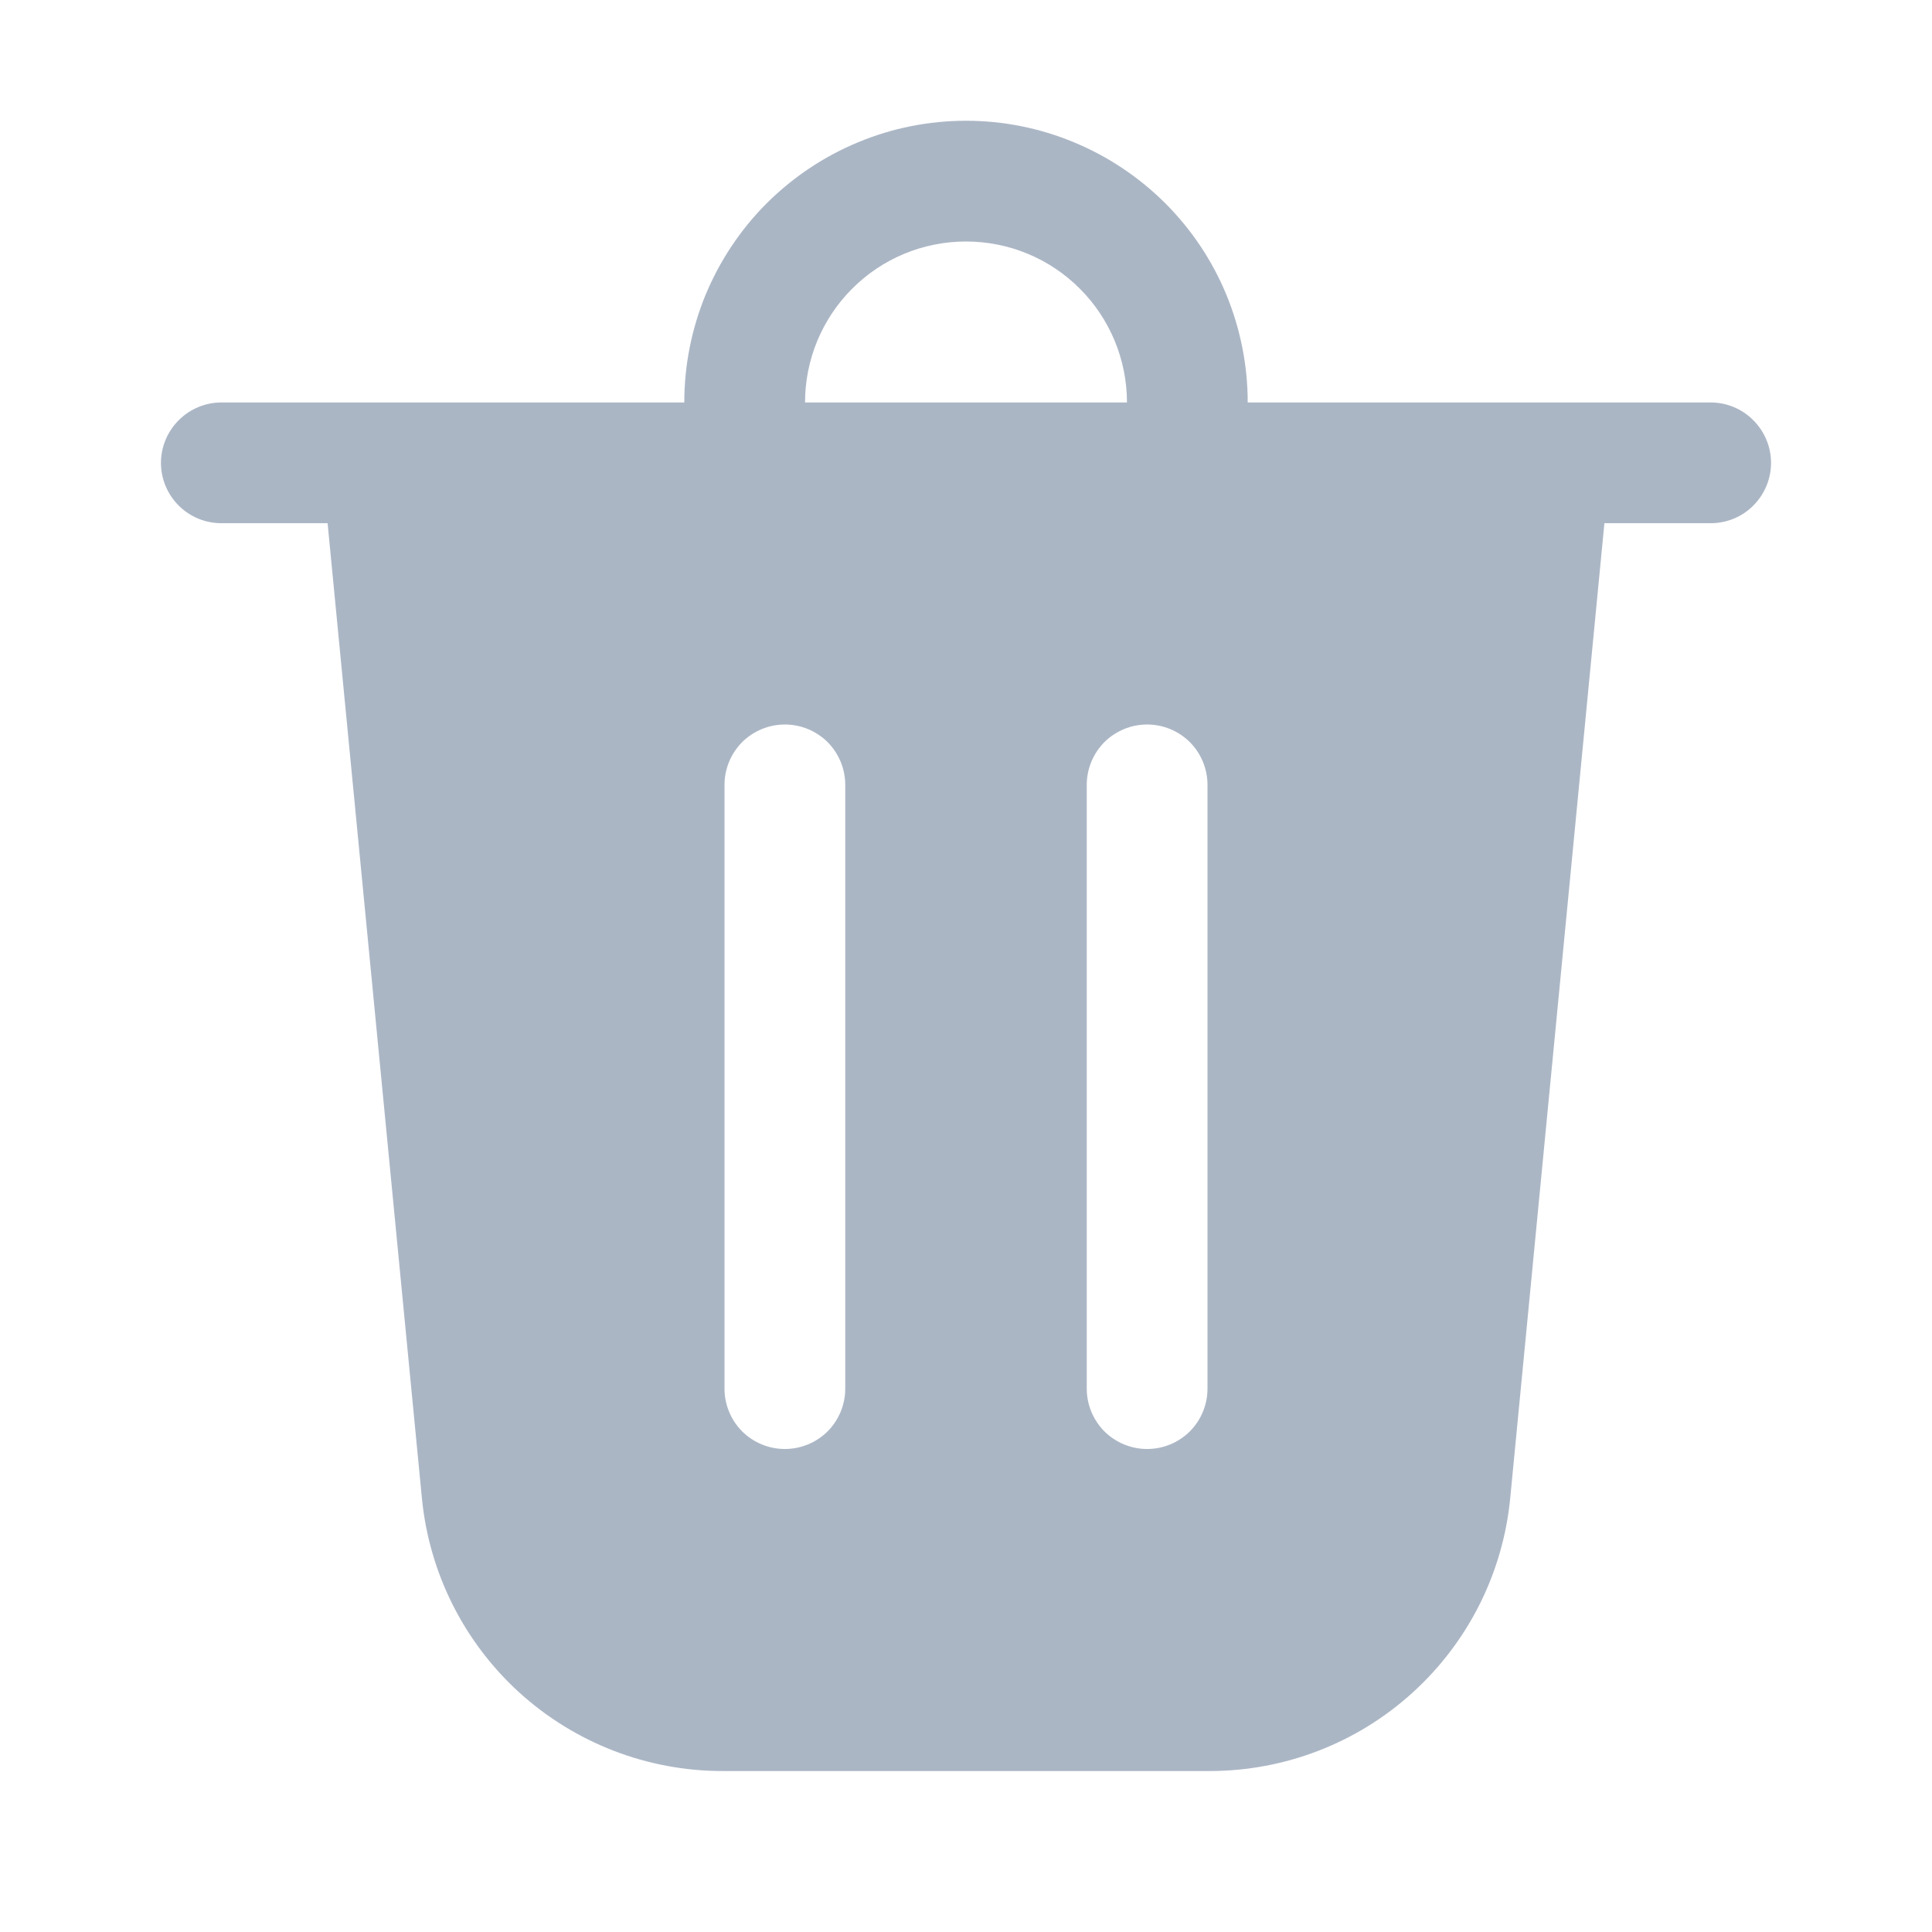 <svg width="16" height="16" viewBox="0 0 16 16" fill="none" xmlns="http://www.w3.org/2000/svg">
<path d="M6.667 3.333H9.333C9.333 2.98 9.193 2.641 8.943 2.391C8.693 2.14 8.354 2 8 2C7.646 2 7.307 2.14 7.057 2.391C6.807 2.641 6.667 2.98 6.667 3.333ZM5.667 3.333C5.667 3.027 5.727 2.724 5.844 2.44C5.962 2.157 6.133 1.9 6.35 1.683C6.567 1.467 6.824 1.295 7.107 1.178C7.39 1.06 7.694 1 8 1C8.306 1 8.61 1.06 8.893 1.178C9.176 1.295 9.433 1.467 9.65 1.683C9.867 1.9 10.039 2.157 10.156 2.44C10.273 2.724 10.333 3.027 10.333 3.333H14.167C14.299 3.333 14.427 3.386 14.52 3.48C14.614 3.574 14.667 3.701 14.667 3.833C14.667 3.966 14.614 4.093 14.52 4.187C14.427 4.281 14.299 4.333 14.167 4.333H13.287L12.507 12.407C12.447 13.026 12.159 13.6 11.698 14.018C11.238 14.436 10.639 14.667 10.017 14.667H5.983C5.361 14.667 4.762 14.435 4.302 14.018C3.842 13.6 3.554 13.026 3.494 12.407L2.713 4.333H1.833C1.701 4.333 1.574 4.281 1.48 4.187C1.386 4.093 1.333 3.966 1.333 3.833C1.333 3.701 1.386 3.574 1.48 3.48C1.574 3.386 1.701 3.333 1.833 3.333H5.667ZM7 6.5C7 6.367 6.947 6.24 6.854 6.146C6.76 6.053 6.633 6 6.5 6C6.367 6 6.24 6.053 6.146 6.146C6.053 6.24 6 6.367 6 6.5V11.5C6 11.633 6.053 11.76 6.146 11.854C6.24 11.947 6.367 12 6.5 12C6.633 12 6.76 11.947 6.854 11.854C6.947 11.76 7 11.633 7 11.5V6.5ZM9.5 6C9.367 6 9.24 6.053 9.146 6.146C9.053 6.24 9 6.367 9 6.5V11.5C9 11.633 9.053 11.76 9.146 11.854C9.24 11.947 9.367 12 9.5 12C9.633 12 9.76 11.947 9.854 11.854C9.947 11.76 10 11.633 10 11.5V6.5C10 6.367 9.947 6.24 9.854 6.146C9.76 6.053 9.633 6 9.5 6Z" fill="#ABB6C5"/>
</svg>
